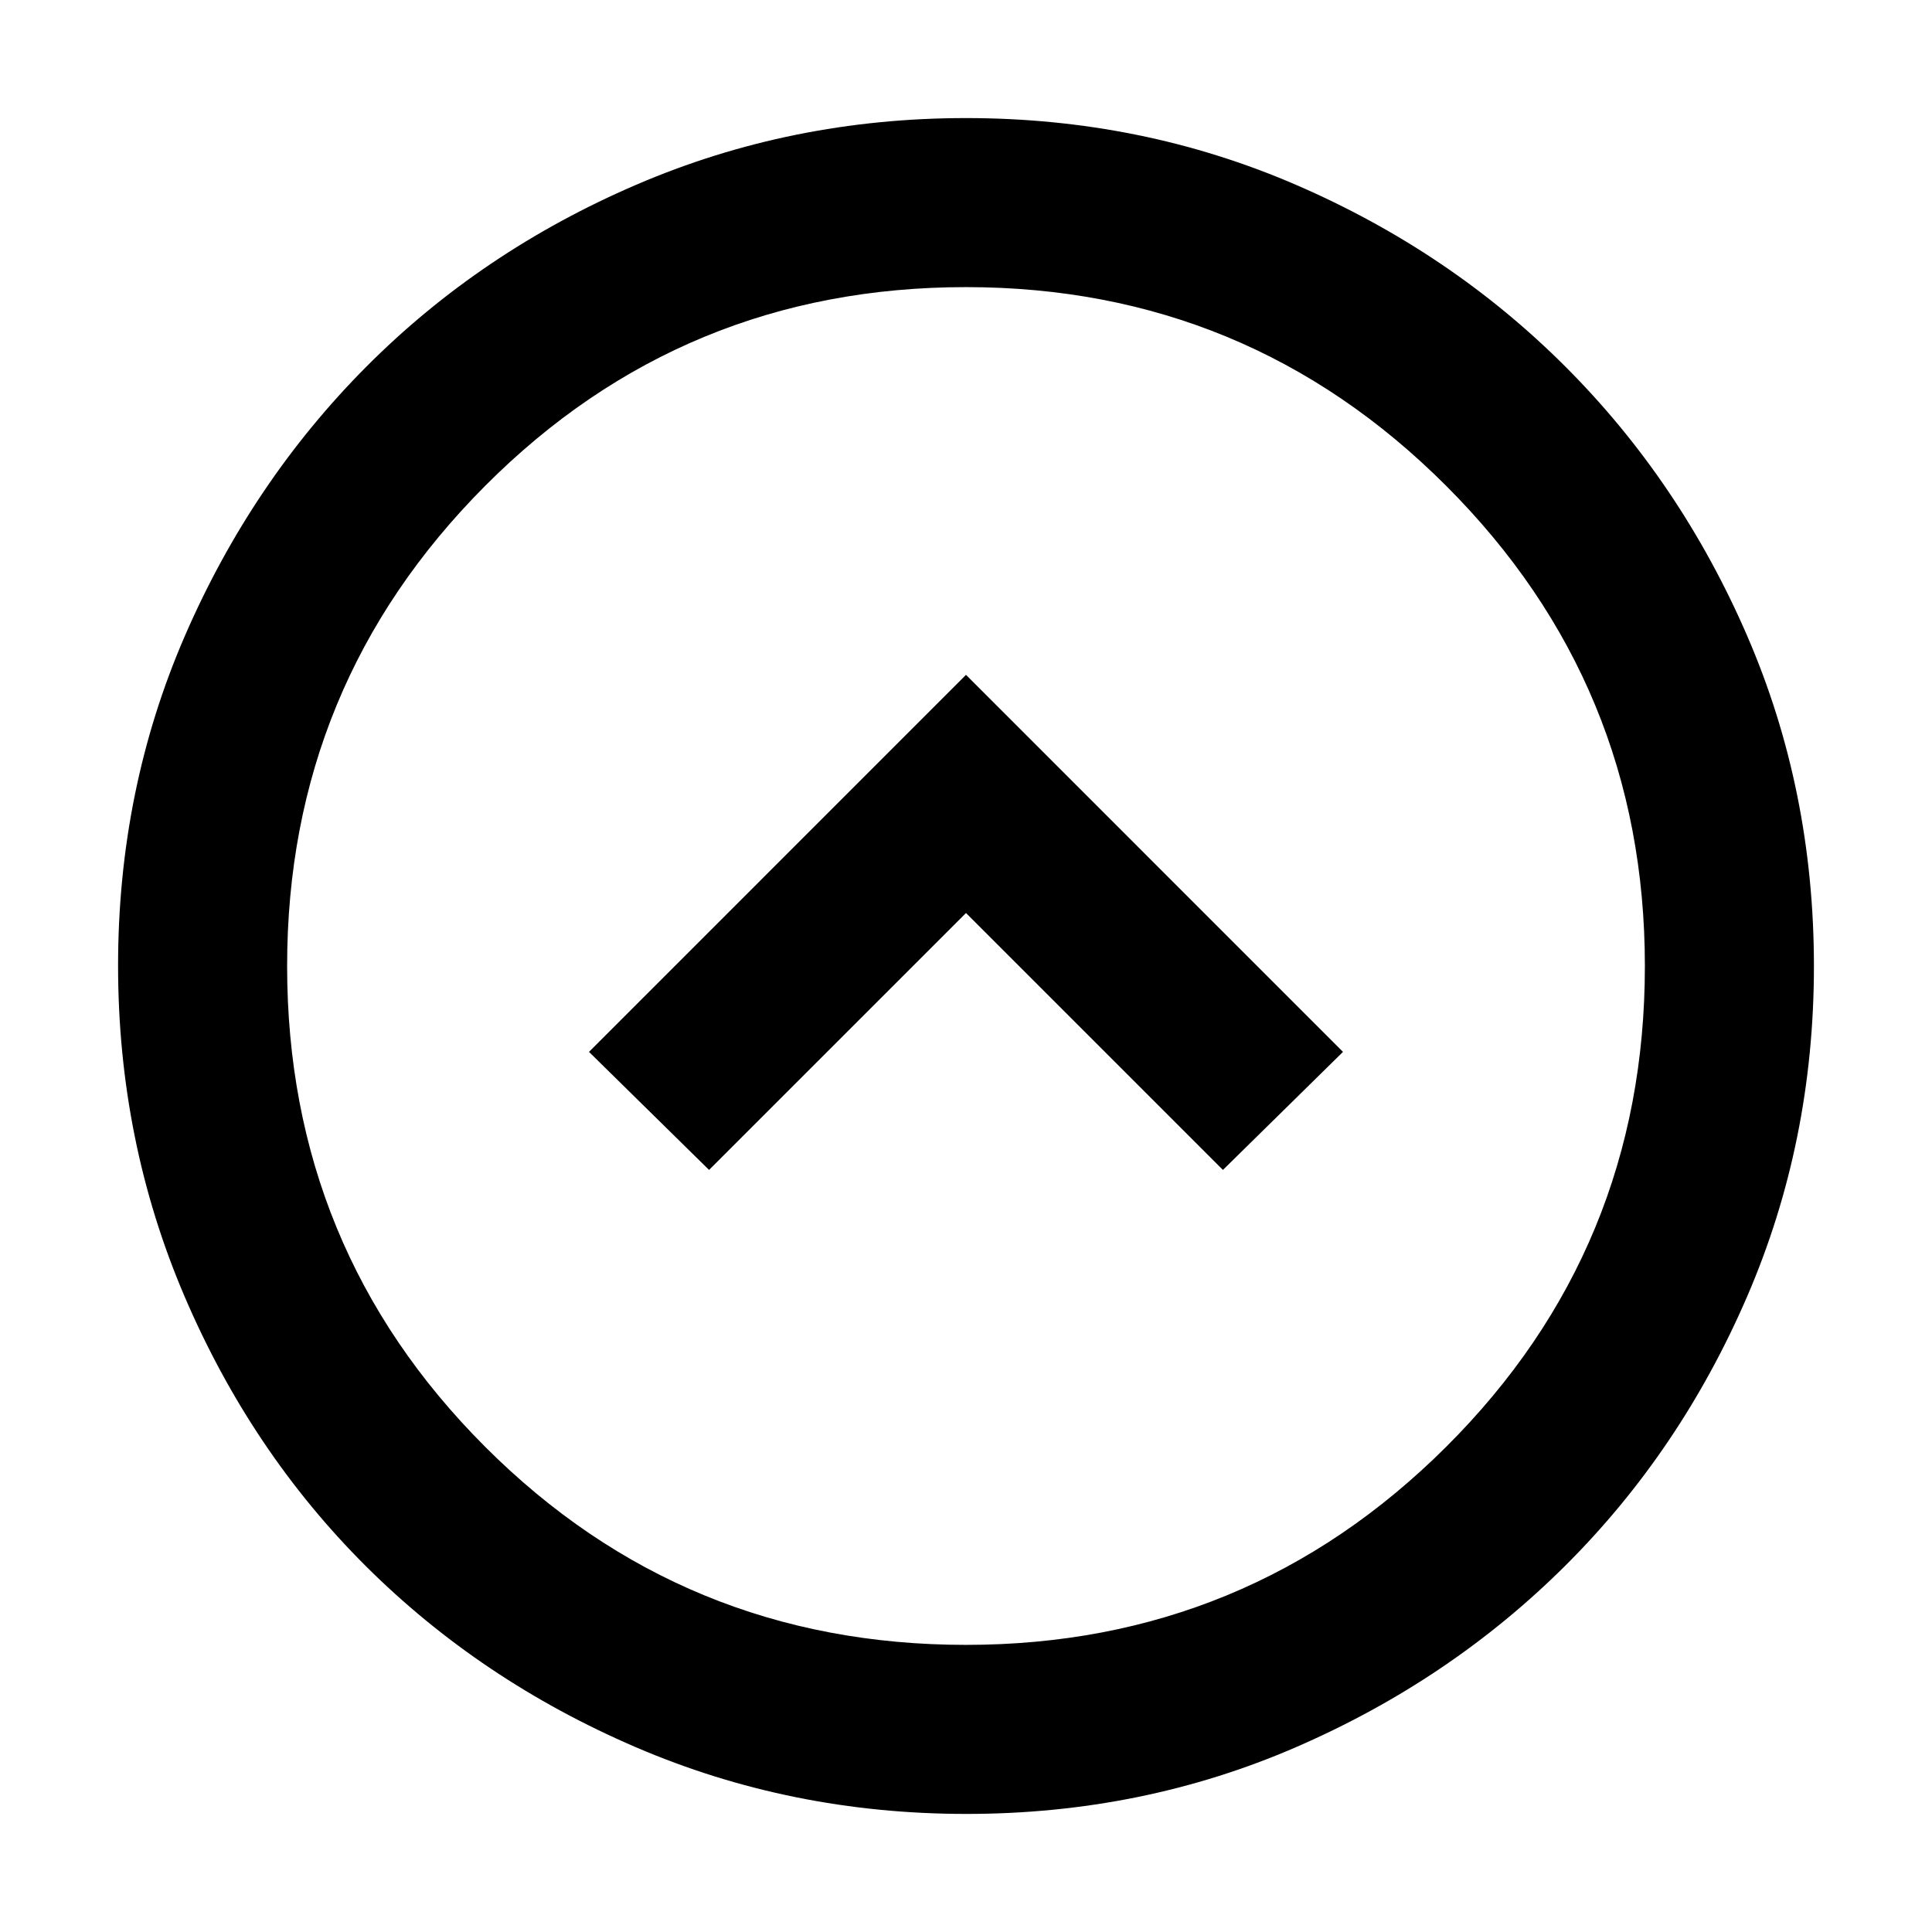 <svg xmlns="http://www.w3.org/2000/svg" height="40" viewBox="0 -960 960 960" width="40"><path d="M352.33-378.67 480-506.33l127.67 127.66 59.66-58.66L480-624.67 292.67-437.33l59.66 58.66Zm127.83 320q-87.13 0-164.25-33.16-77.11-33.16-134.16-90-57.04-56.85-90.06-134.02-33.02-77.18-33.02-164.31 0-87.4 33.22-163.93t90.16-133.72Q239-835 316.07-868.17q77.07-33.16 163.93-33.16 87.22 0 163.94 33.16 76.73 33.17 133.89 90.34 57.17 57.16 90.34 133.79 33.16 76.62 33.16 164.12 0 87.25-33.16 164.09Q835-239 777.81-182.05q-57.19 56.94-133.72 90.16T480.16-58.67Zm-.16-84q139.85 0 238.59-98.41 98.74-98.41 98.74-238.92 0-139.85-98.74-238.59-98.74-98.74-238.59-98.74-140.51 0-238.92 98.74T142.67-480q0 140.51 98.41 238.92T480-142.67ZM480-480Z"/></svg>